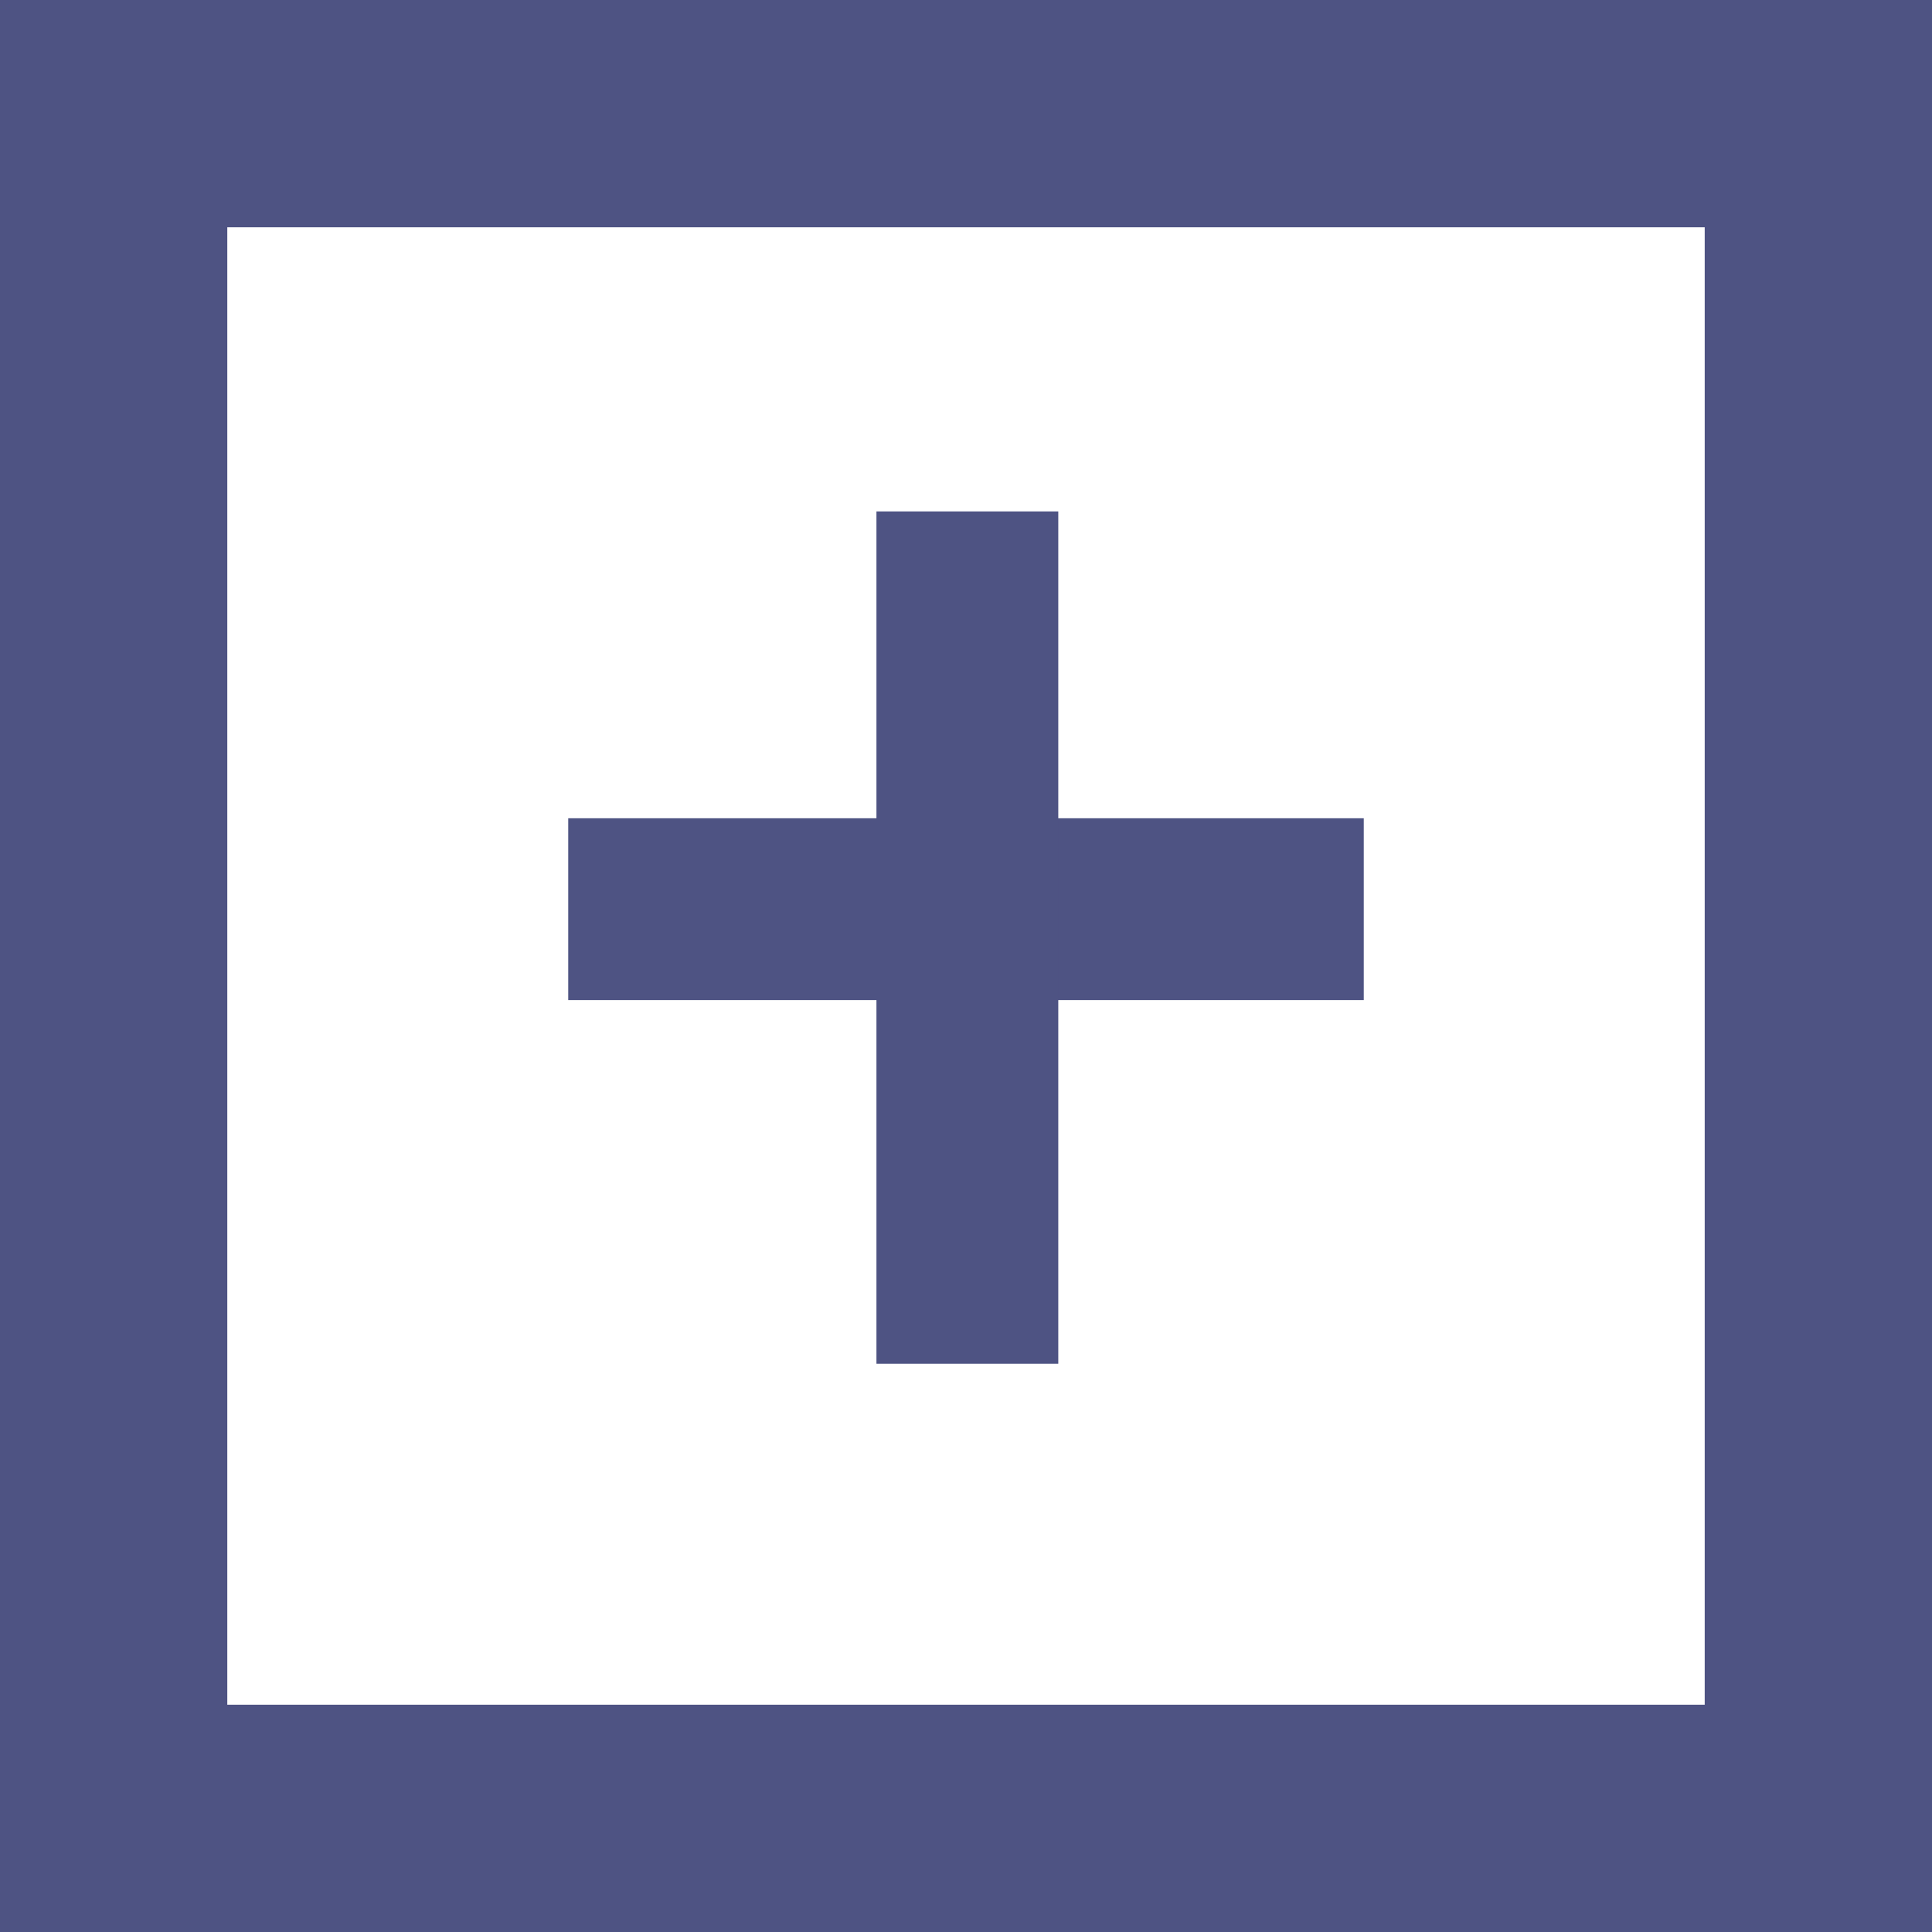 <svg width="17" height="17" viewBox="0 0 17 17" fill="none" xmlns="http://www.w3.org/2000/svg">
    <rect x="1" y="1" width="15" height="15" stroke="#4E5383" stroke-width="2"/>
    <path d="M5 8H12" stroke="#4E5383" stroke-width="1.6"/>
    <path d="M8.512 4.5L8.512 12" stroke="#4E5383" stroke-width="1.6"/>
</svg>
